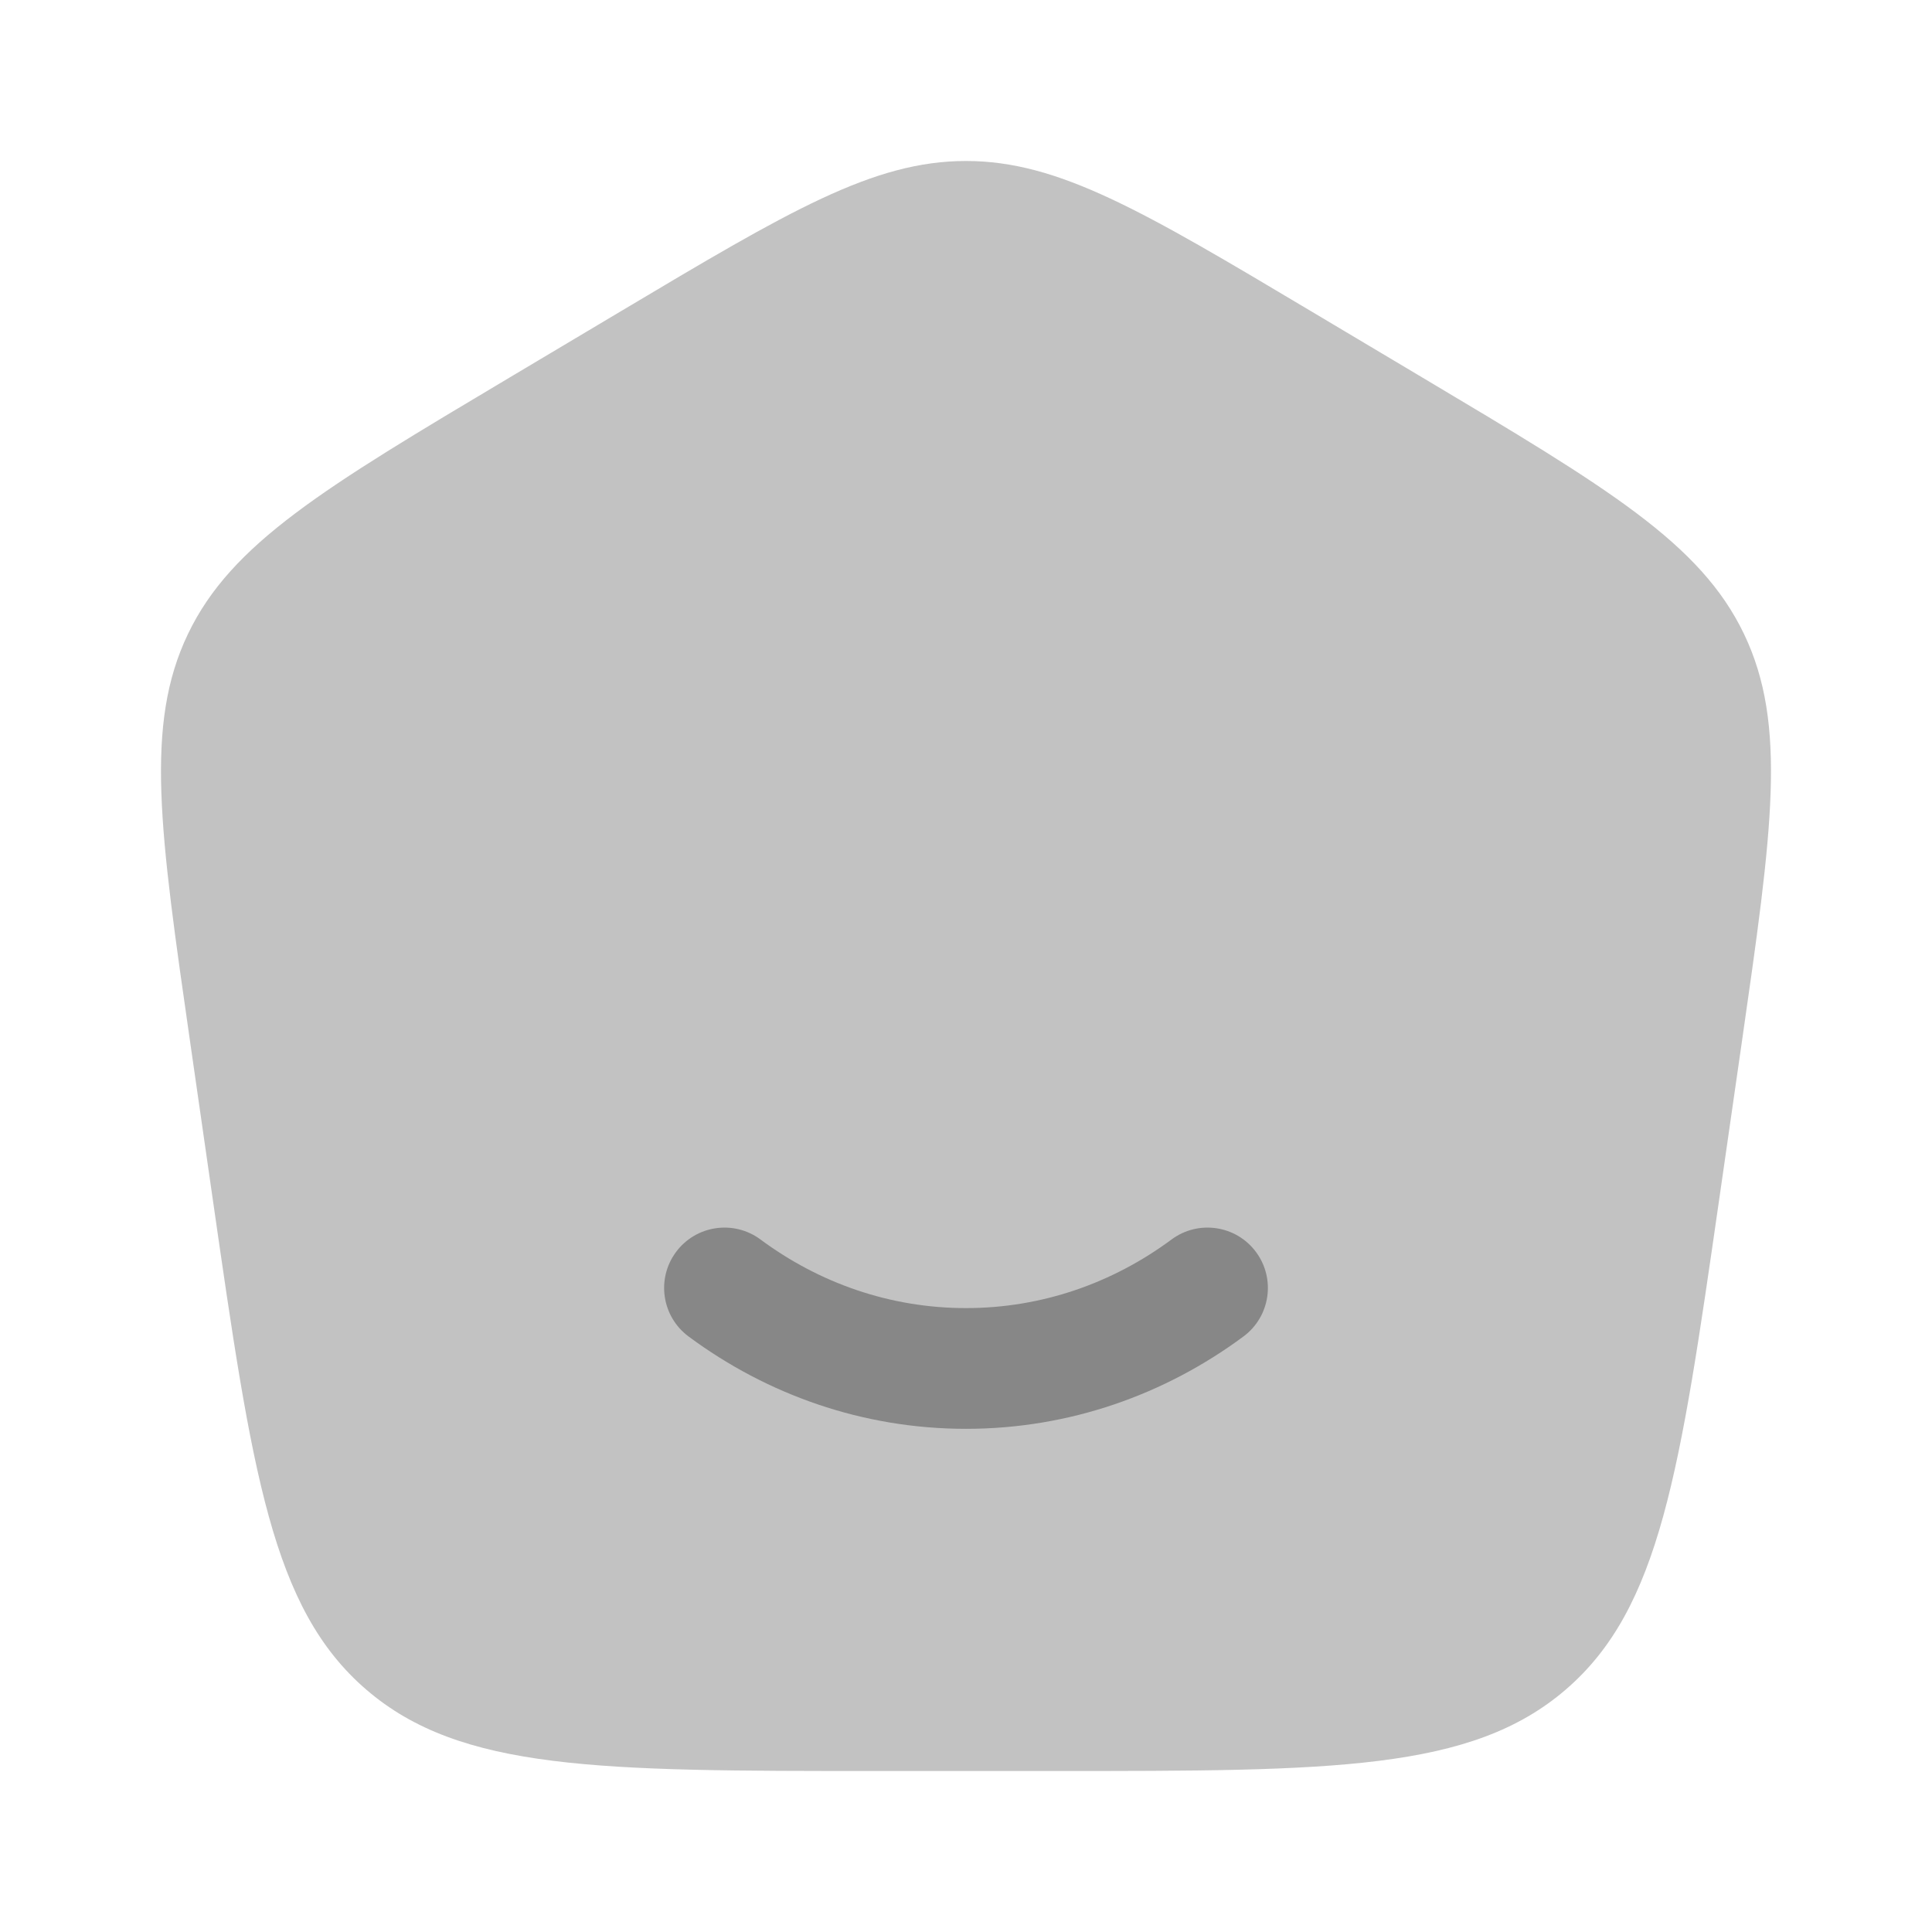 <svg width="73" height="73" viewBox="0 0 73 73" fill="none" xmlns="http://www.w3.org/2000/svg">
<path opacity="0.5" d="M33.135 66.917H39.864C50.347 66.917 55.589 66.917 59.163 63.839C62.737 60.761 63.478 55.61 64.961 45.306L64.961 45.306L65.809 39.414C66.963 31.392 67.54 27.382 65.896 23.953C64.252 20.524 60.753 18.44 53.755 14.271L53.755 14.271L49.543 11.762C43.188 7.976 40.011 6.083 36.5 6.083C32.989 6.083 29.811 7.976 23.456 11.762L19.244 14.271L19.244 14.271C12.246 18.44 8.747 20.524 7.103 23.953C5.459 27.382 6.036 31.392 7.19 39.413L8.038 45.306C9.521 55.61 10.262 60.761 13.836 63.839C17.41 66.917 22.652 66.917 33.135 66.917Z" fill="#878787"/>
<path d="M28.734 46.833C27.721 46.083 26.293 46.295 25.543 47.307C24.792 48.319 25.005 49.748 26.017 50.498C28.974 52.691 32.592 53.988 36.5 53.988C40.409 53.988 44.026 52.691 46.984 50.498C47.996 49.748 48.208 48.319 47.458 47.307C46.708 46.295 45.279 46.083 44.267 46.833C42.051 48.475 39.377 49.426 36.5 49.426C33.623 49.426 30.949 48.475 28.734 46.833Z" fill="#878787"/>
</svg>
